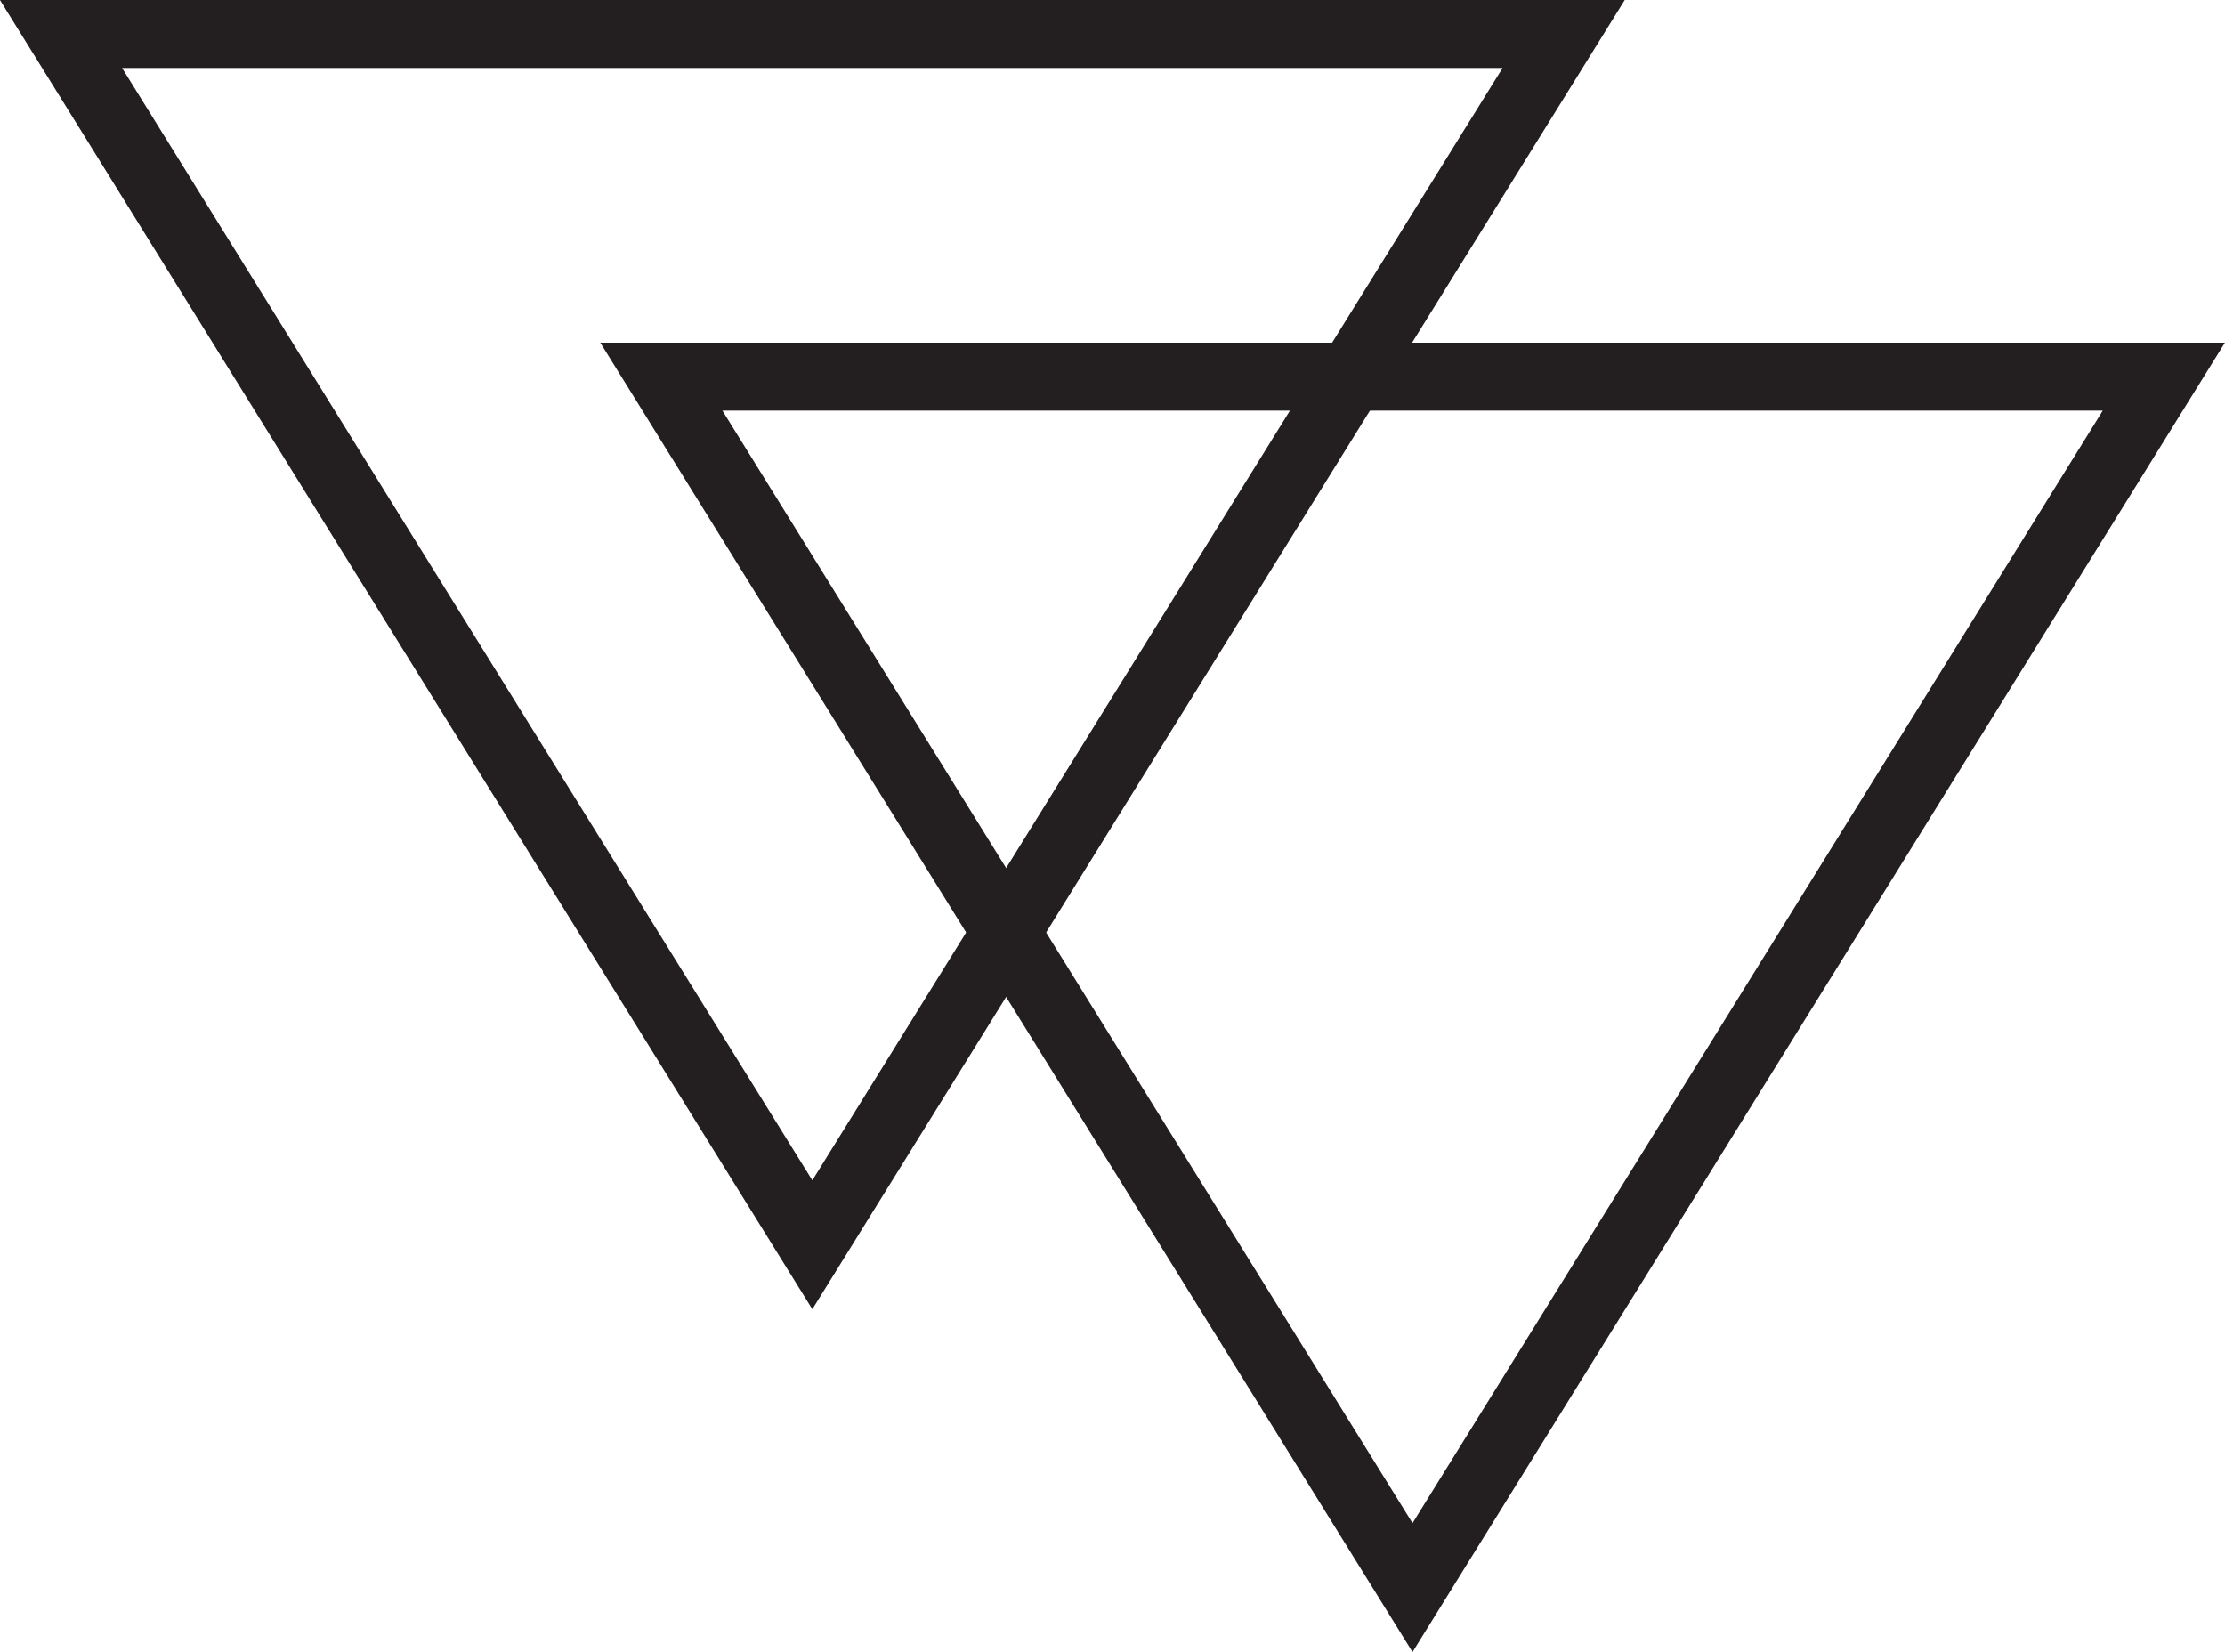 <svg xmlns="http://www.w3.org/2000/svg" viewBox="0 0 163.71 121.54"><g id="Layer_2" data-name="Layer 2"><g id="Layer_1-2" data-name="Layer 1"><polygon points="103.93 27.71 159.21 27.71 103.93 116.8 48.66 27.71 103.93 27.71" fill="none" stroke="#231f20" stroke-miterlimit="10" stroke-width="5"/><polygon points="59.77 2.5 115.05 2.5 59.77 91.58 4.49 2.5 59.77 2.5" fill="none" stroke="#231f20" stroke-miterlimit="10" stroke-width="5"/></g></g></svg>